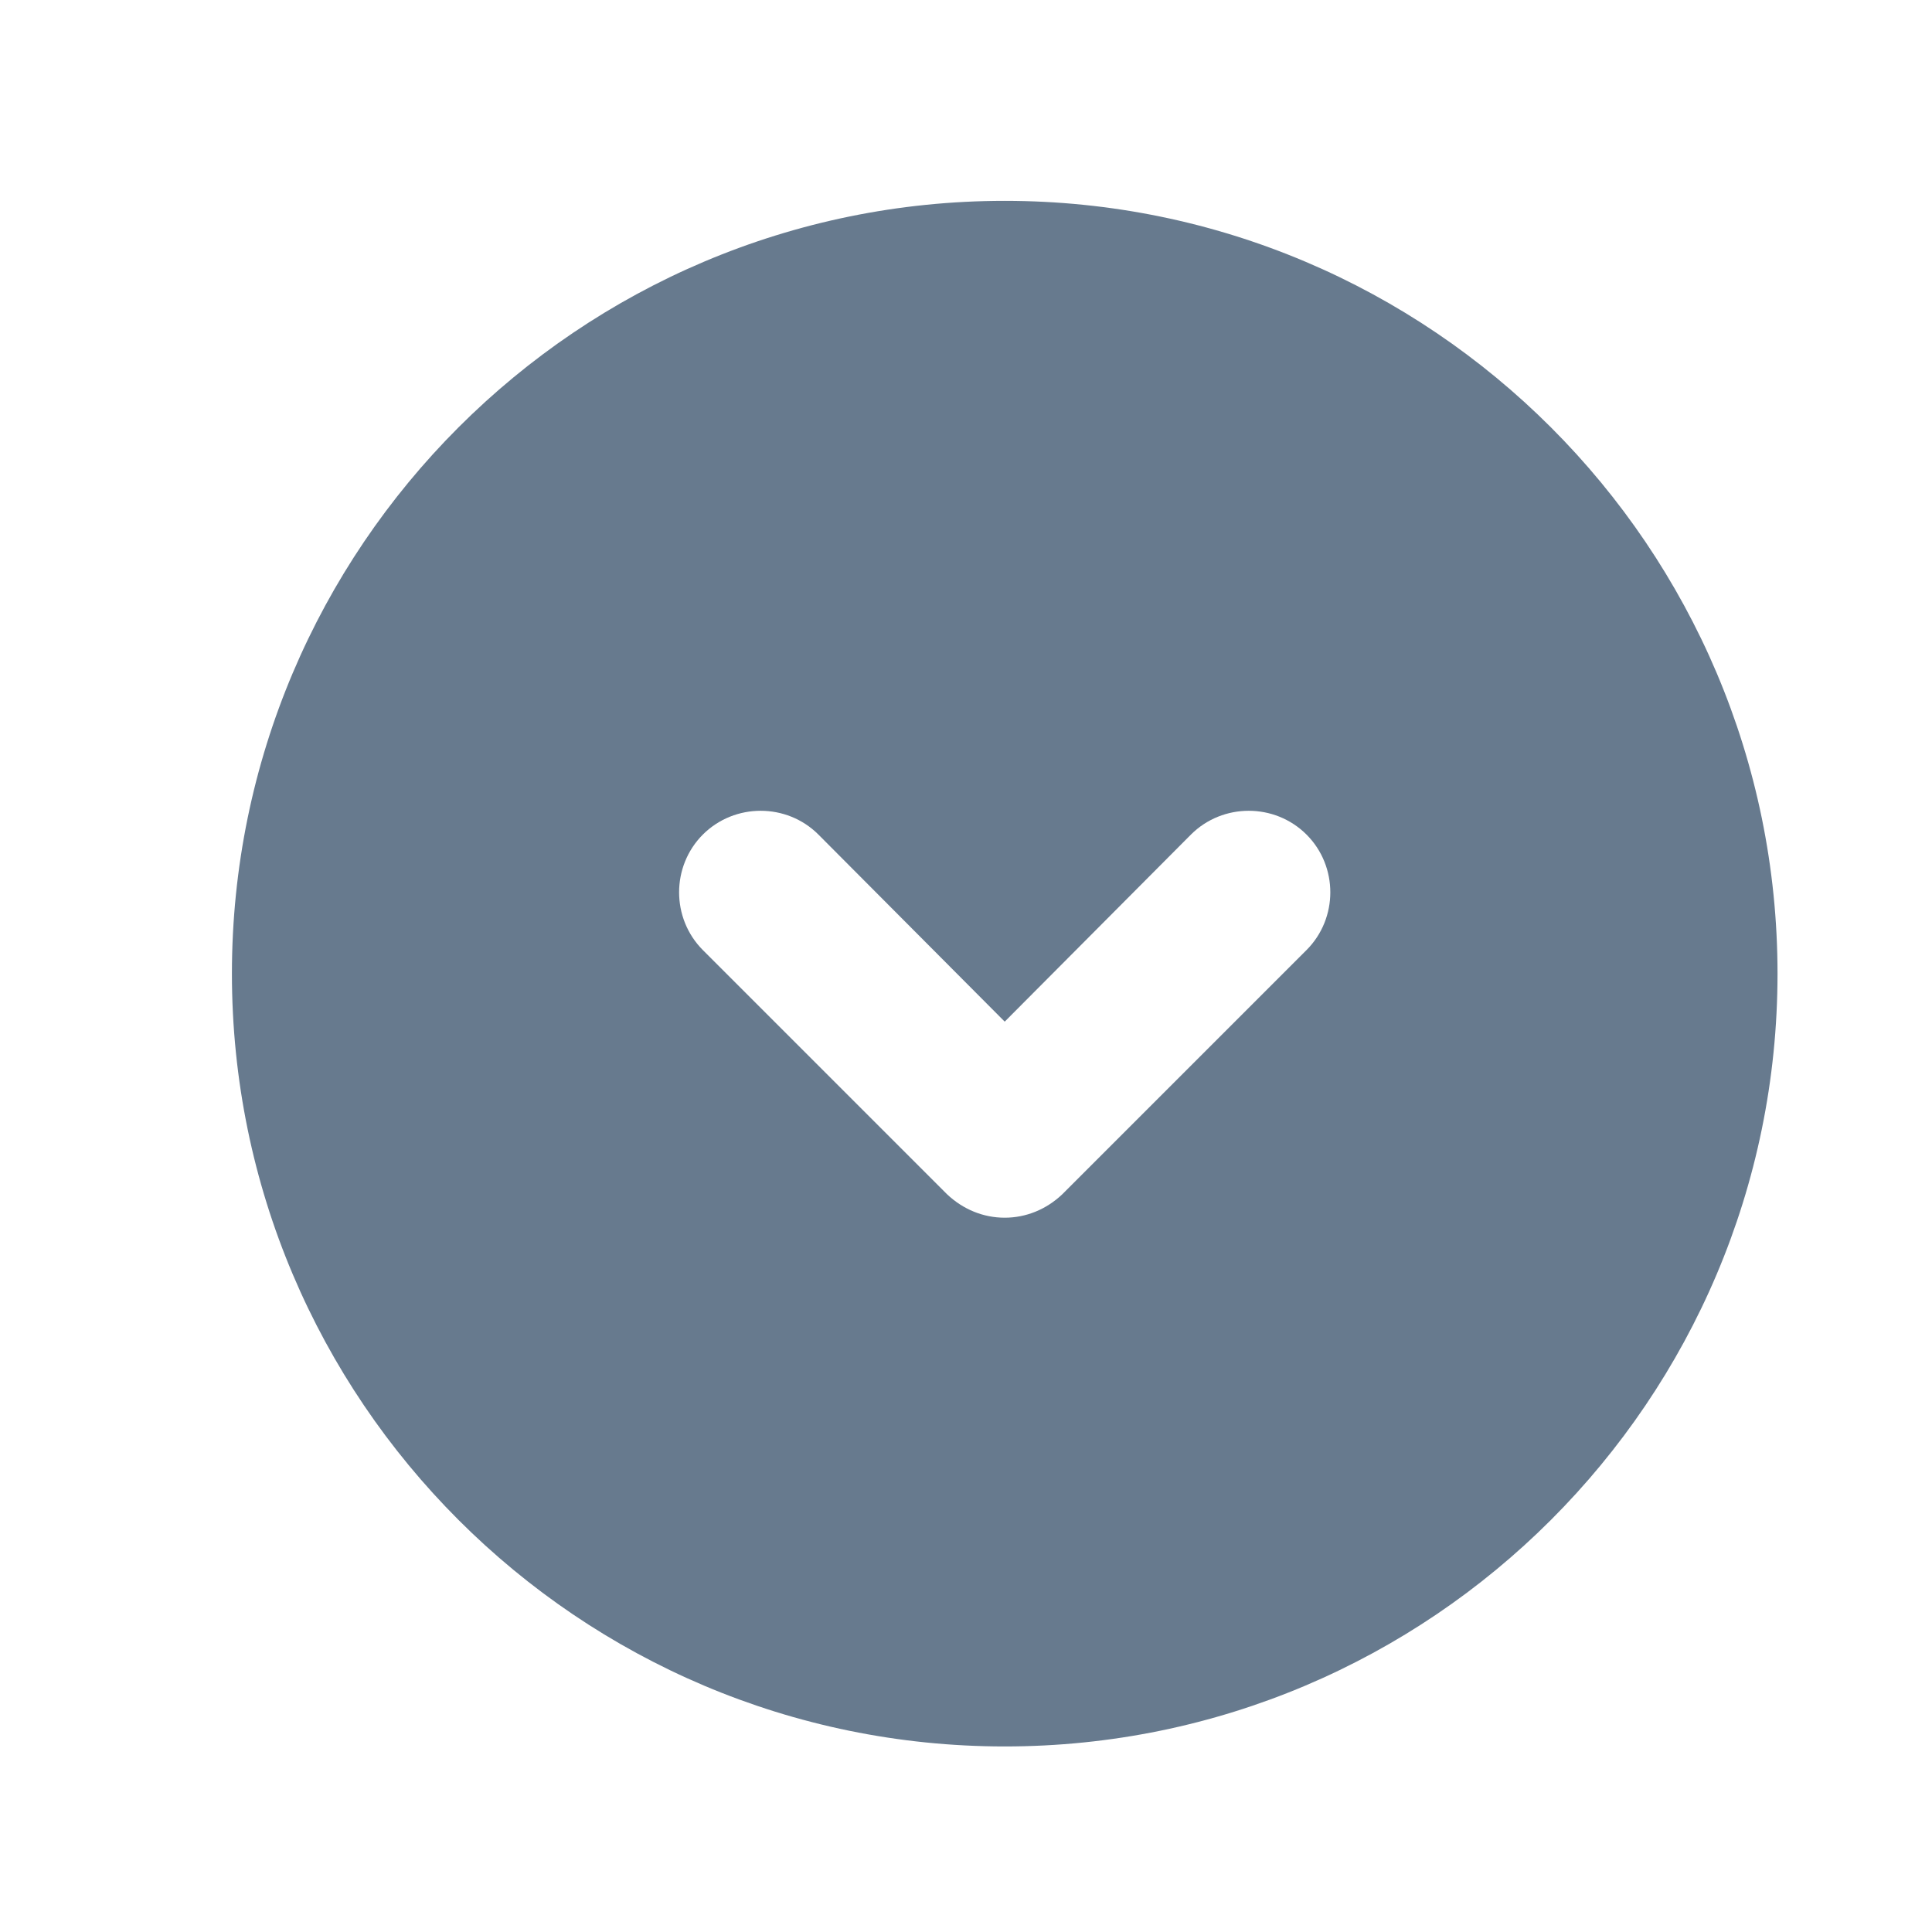 <svg width="25" height="25" viewBox="0 0 25 25" fill="none" xmlns="http://www.w3.org/2000/svg">
<path d="M13.001 2.599C7.485 2.599 3.001 7.083 3.001 12.599C3.001 18.115 7.485 22.599 13.001 22.599C18.517 22.599 23.001 18.115 23.001 12.599C23.001 7.083 18.517 2.599 13.001 2.599ZM16.906 12.294L13.748 15.452C13.538 15.652 13.274 15.757 13.001 15.757C12.727 15.757 12.464 15.652 12.253 15.452L9.095 12.294C8.685 11.883 8.685 11.21 9.095 10.799C9.506 10.389 10.18 10.389 10.59 10.799L13.001 13.22L15.411 10.799C15.822 10.389 16.495 10.389 16.906 10.799C17.317 11.21 17.317 11.883 16.906 12.294Z" fill="#677A8E"/>
</svg>
